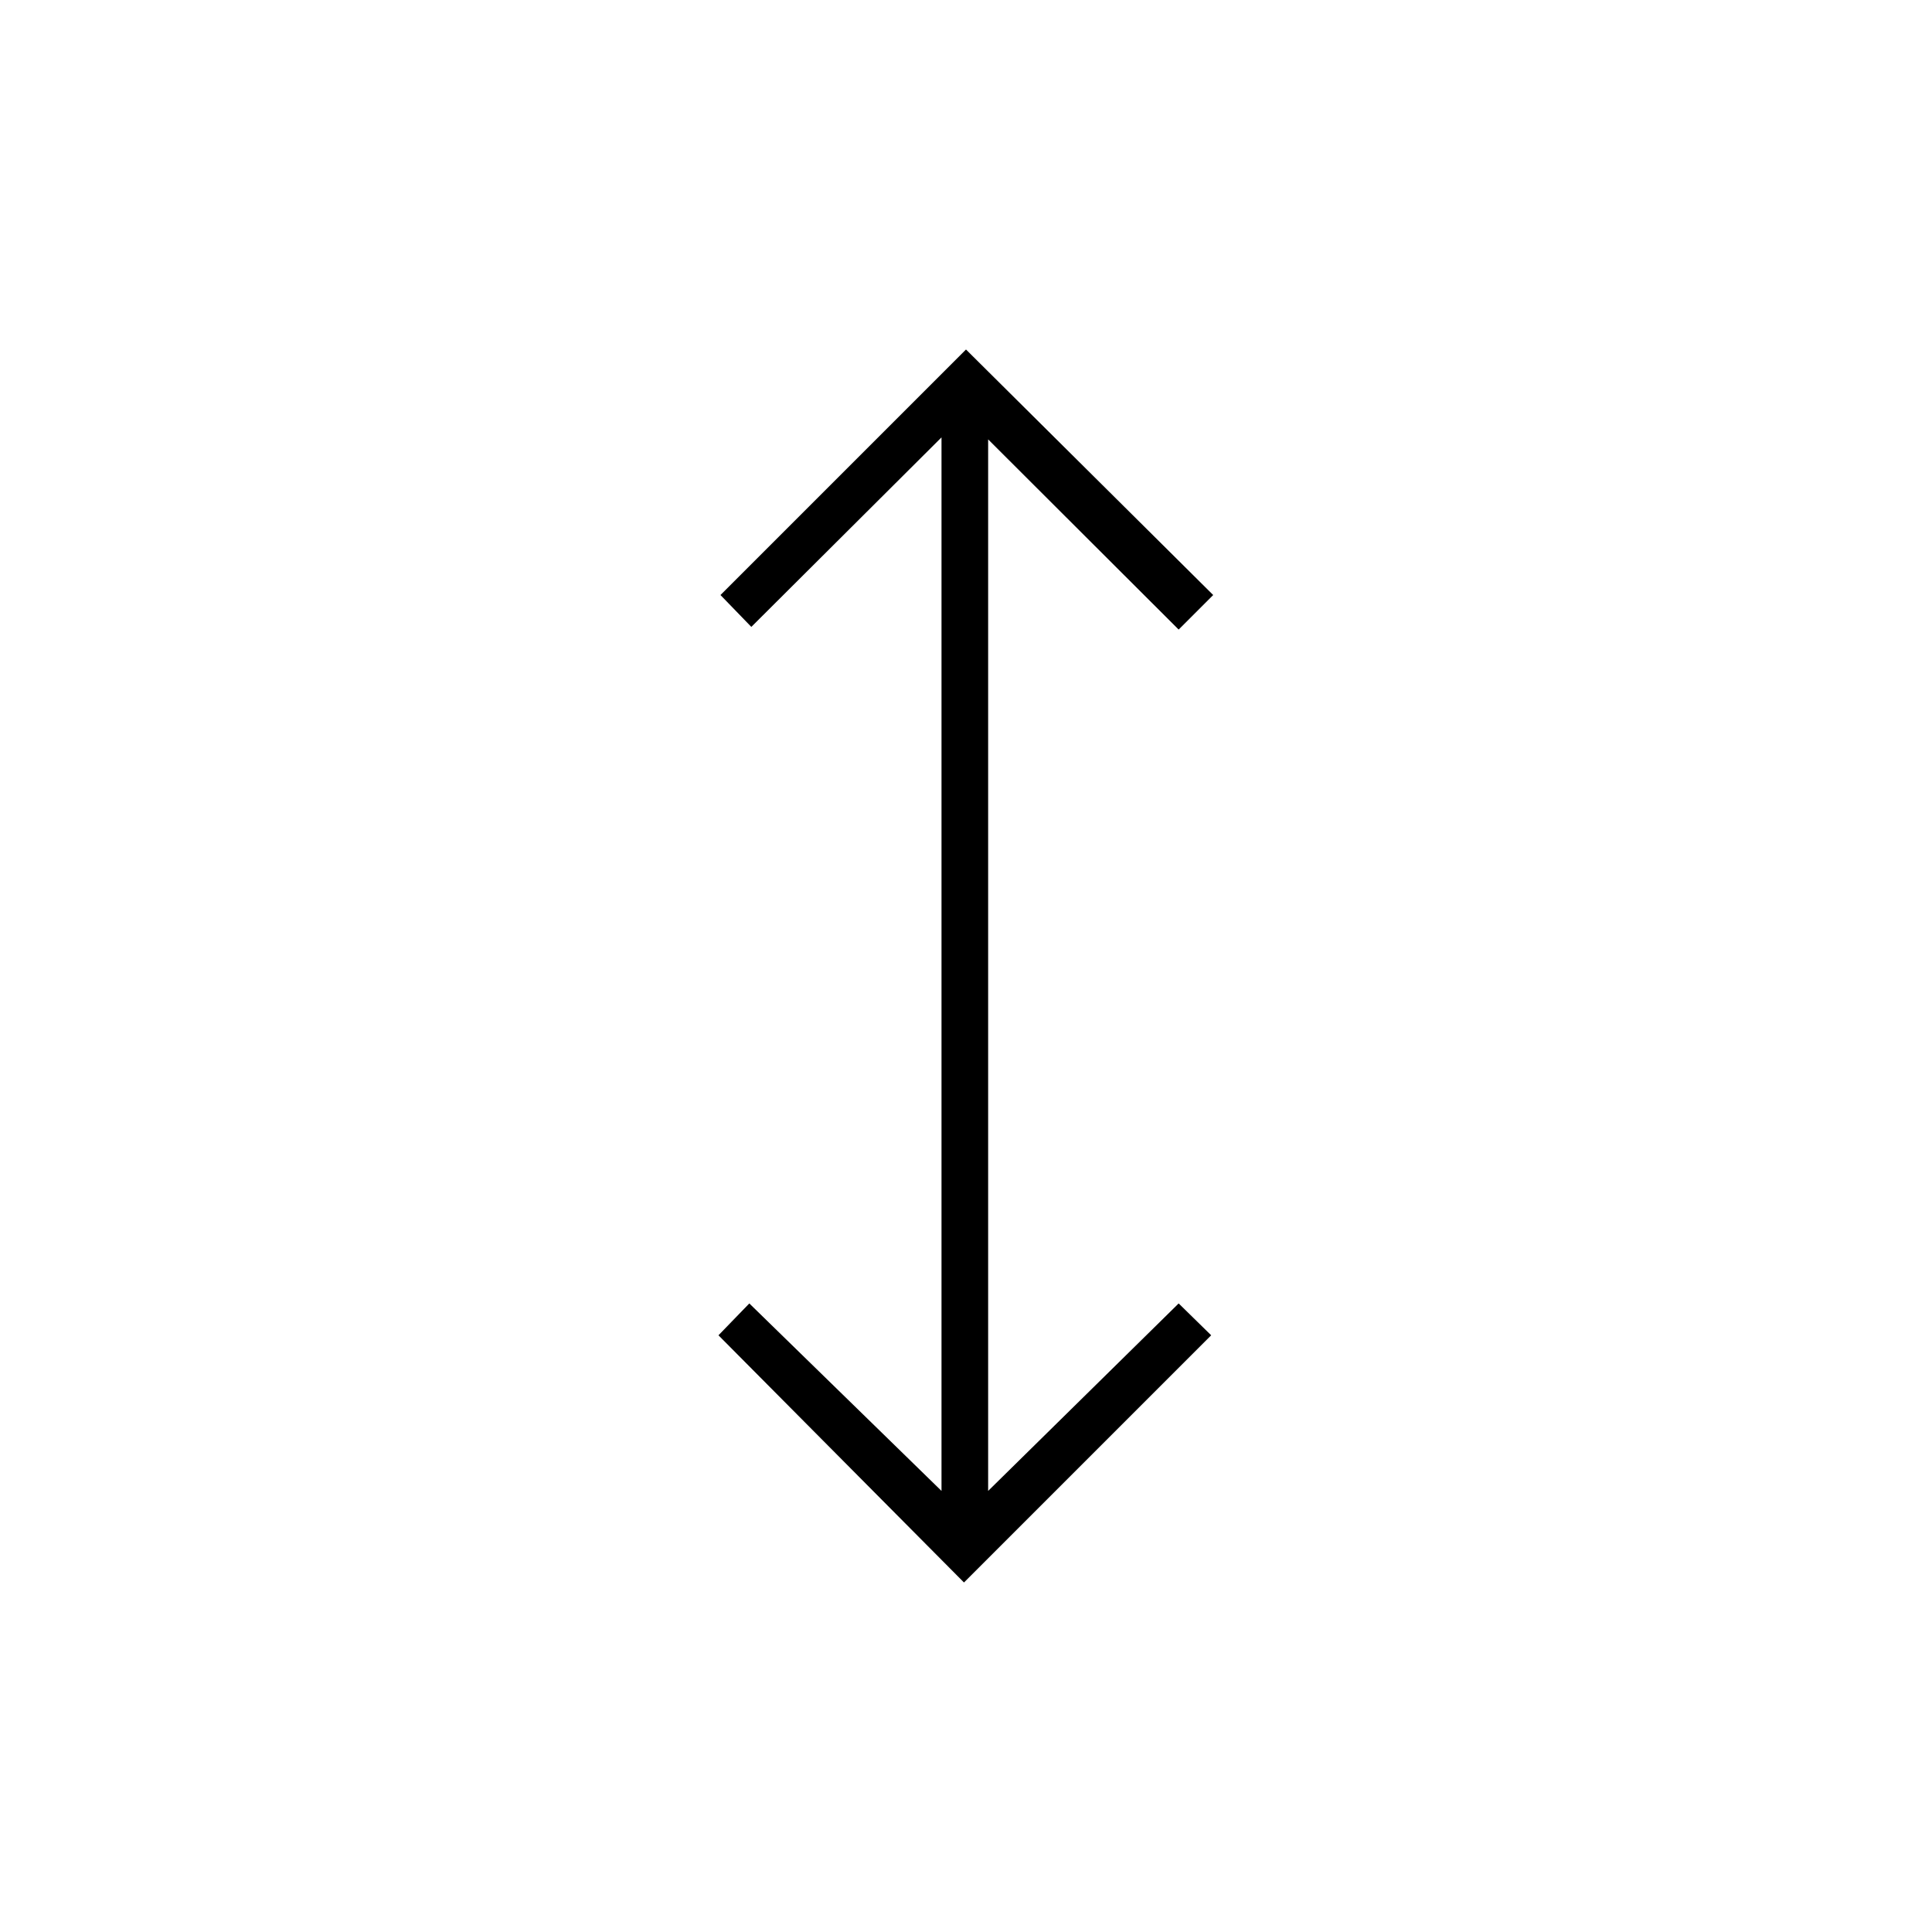 <svg xmlns="http://www.w3.org/2000/svg" height="40" viewBox="0 -960 960 960" width="40"><path d="M479-173.67 357-296.5l15.33-15.83 95.5 93.16v-523.5l-94.5 94.17L358-664.33l122-122 122.83 122-17.16 17.16-94.67-94.5v522.5l94.67-93.16 16.16 15.83L479-173.67Z"/></svg>